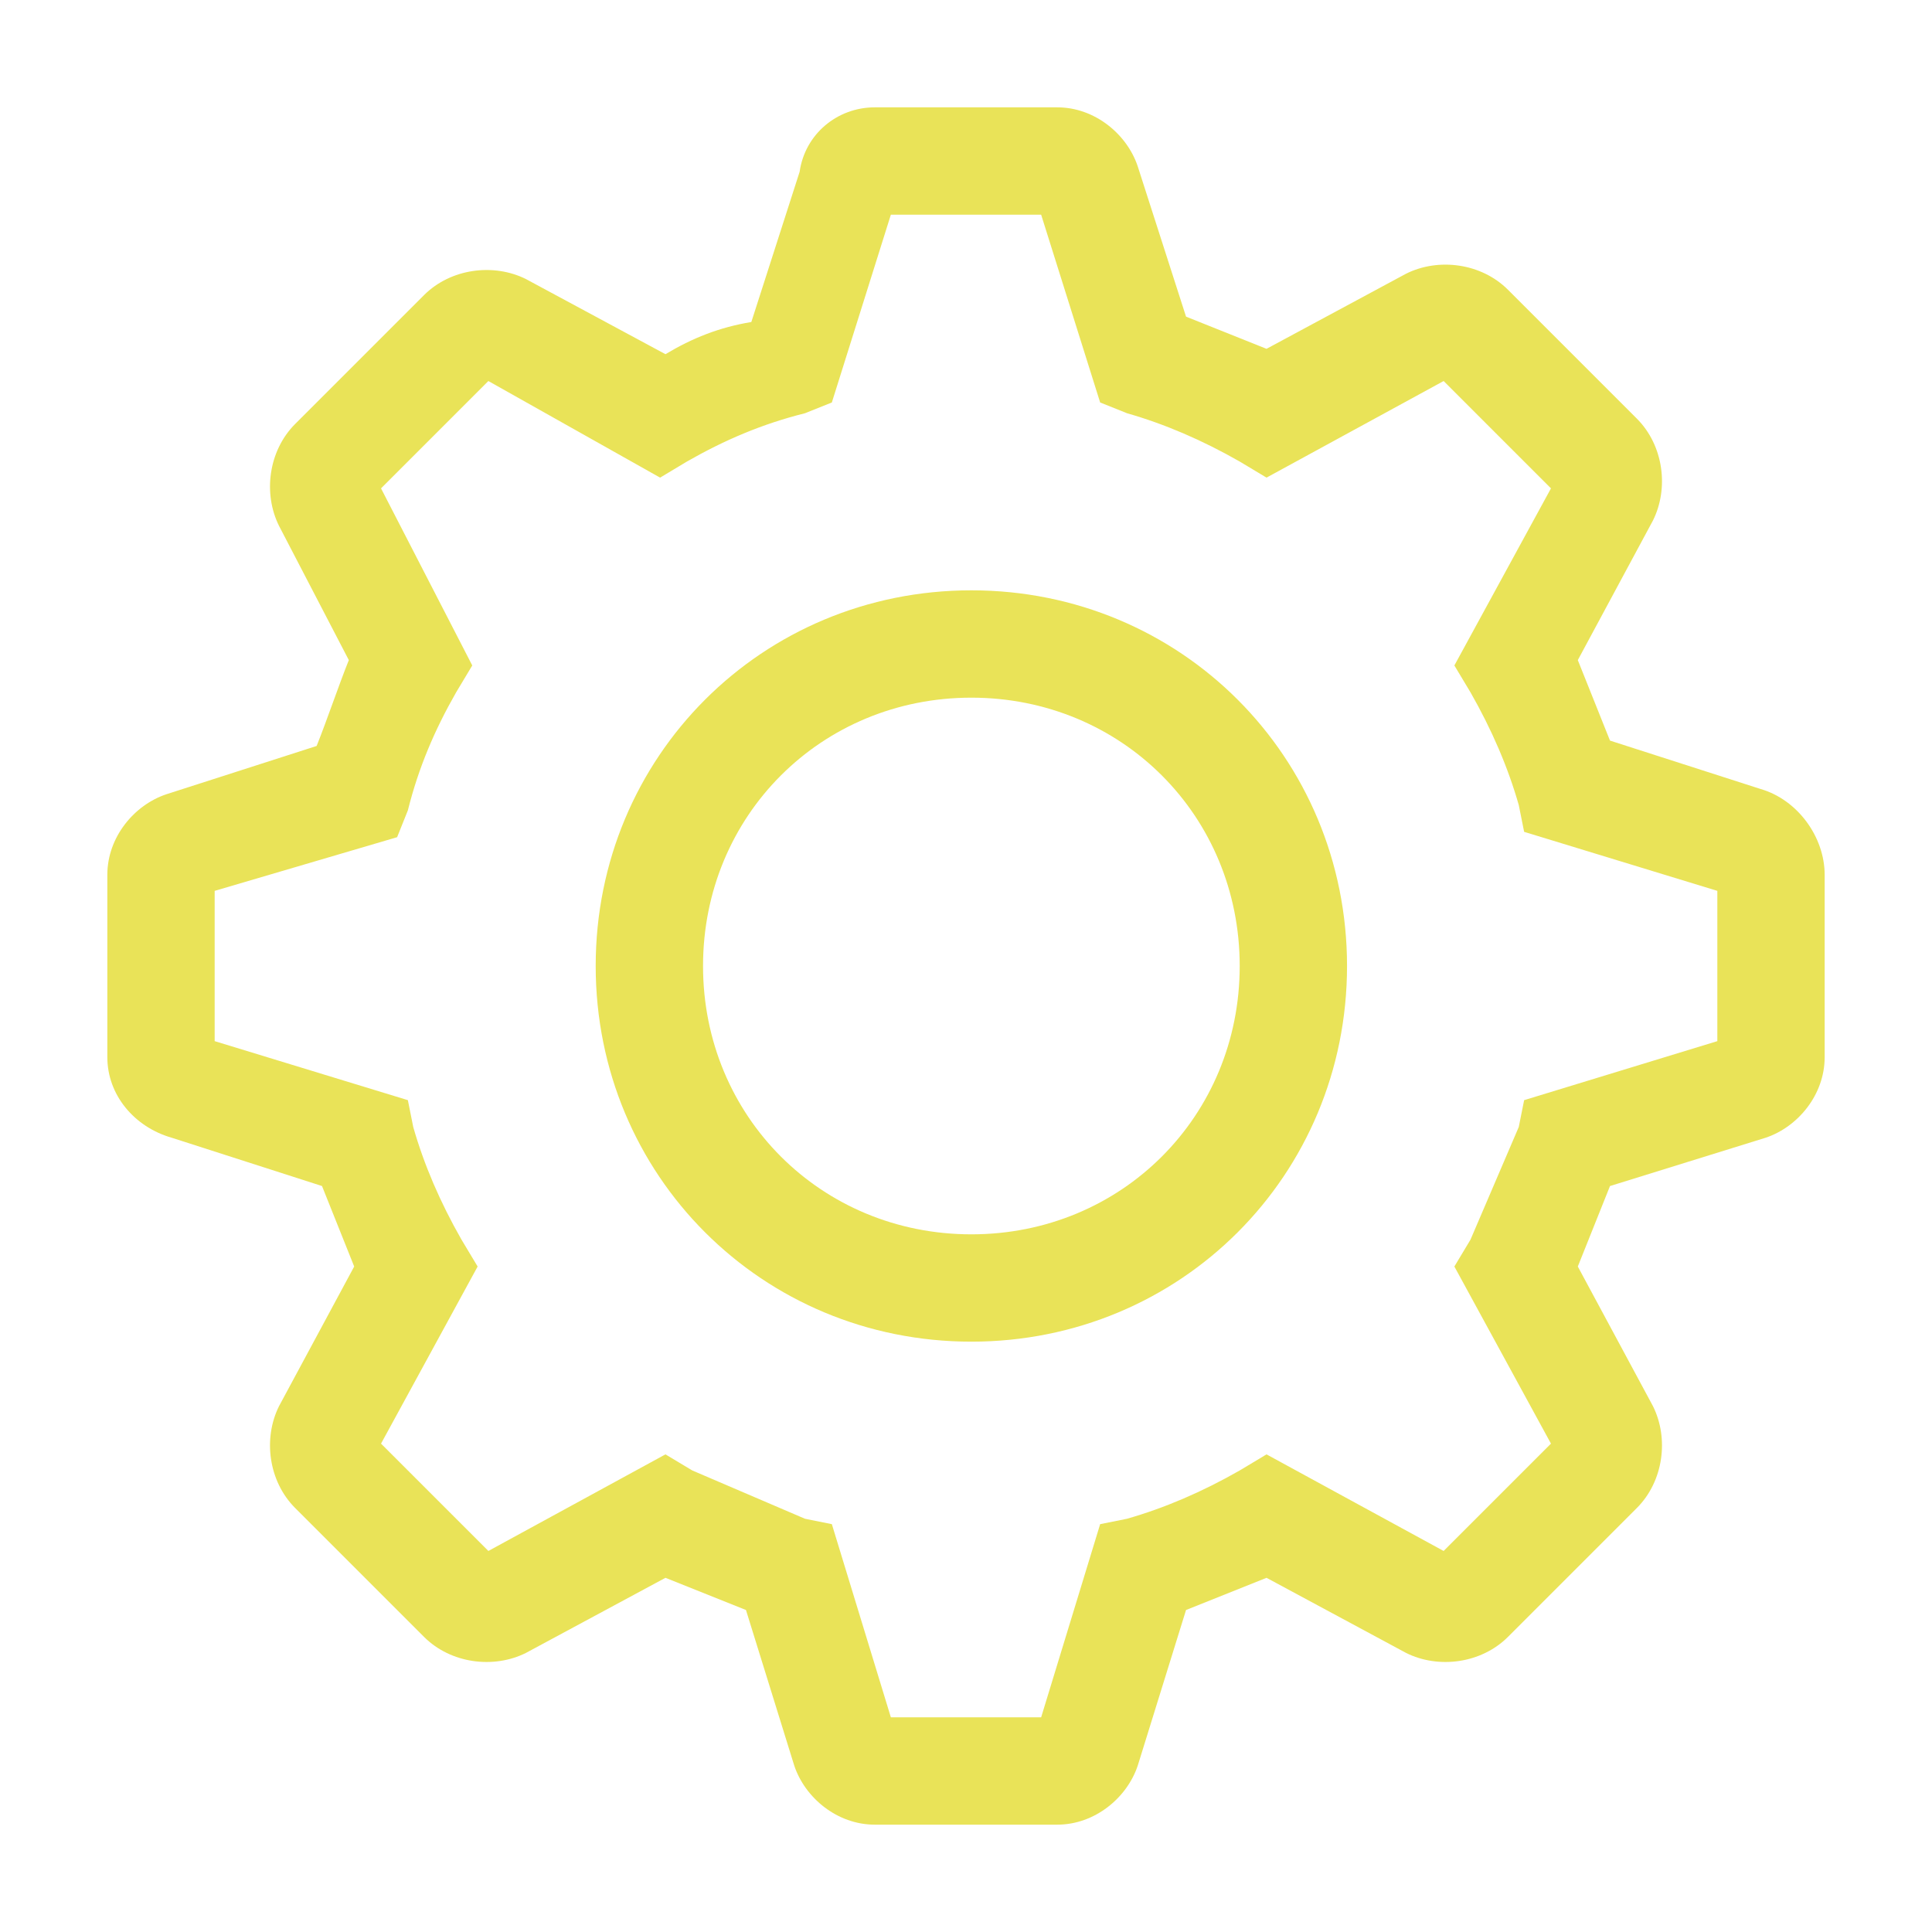 <svg width="100" height="100" viewBox="0 0 100 100" fill="none" xmlns="http://www.w3.org/2000/svg">
<g clip-path="url(#clip0_111_11)">
<path d="M50.278 30.555C39.444 30.555 30.833 39.167 30.833 50C30.833 60.833 39.444 69.444 50.278 69.444C61.111 69.444 69.722 60.833 69.722 50C69.722 39.167 61.111 30.555 50.278 30.555ZM50.278 63.889C42.5 63.889 36.389 57.778 36.389 50C36.389 42.222 42.5 36.111 50.278 36.111C58.056 36.111 64.167 42.222 64.167 50C64.167 57.778 58.056 63.889 50.278 63.889Z" fill="#E9E358"/>
<path d="M91.111 40.833L83.333 38.333L81.667 34.167L85.555 26.944C86.389 25.278 86.111 23.055 84.722 21.667L78.055 15C76.667 13.611 74.444 13.333 72.778 14.167L65.555 18.055L61.389 16.389L58.889 8.611C58.333 6.944 56.667 5.556 54.722 5.556H45.278C43.333 5.556 41.667 6.944 41.389 8.889L38.889 16.667C37.222 16.944 35.833 17.5 34.444 18.333L27.222 14.444C25.555 13.611 23.333 13.889 21.944 15.278L15.278 21.944C13.889 23.333 13.611 25.555 14.444 27.222L18.055 34.167C17.5 35.556 16.944 37.222 16.389 38.611L8.611 41.111C6.944 41.667 5.556 43.333 5.556 45.278V54.722C5.556 56.667 6.944 58.333 8.889 58.889L16.667 61.389L18.333 65.555L14.444 72.778C13.611 74.444 13.889 76.667 15.278 78.055L21.944 84.722C23.333 86.111 25.555 86.389 27.222 85.555L34.444 81.667L38.611 83.333L41.111 91.389C41.667 93.055 43.333 94.444 45.278 94.444H54.722C56.667 94.444 58.333 93.055 58.889 91.389L61.389 83.333L65.555 81.667L72.778 85.555C74.444 86.389 76.667 86.111 78.055 84.722L84.722 78.055C86.111 76.667 86.389 74.444 85.555 72.778L81.667 65.555L83.333 61.389L91.389 58.889C93.055 58.333 94.444 56.667 94.444 54.722V45.278C94.444 43.333 93.055 41.389 91.111 40.833ZM88.889 53.889L78.889 56.944L78.611 58.333L76.111 64.167L75.278 65.555L80.278 74.722L74.722 80.278L65.555 75.278L64.167 76.111C62.222 77.222 60.278 78.055 58.333 78.611L56.944 78.889L53.889 88.889H46.111L43.056 78.889L41.667 78.611L35.833 76.111L34.444 75.278L25.278 80.278L19.722 74.722L24.722 65.555L23.889 64.167C22.778 62.222 21.944 60.278 21.389 58.333L21.111 56.944L11.111 53.889V46.111L20.555 43.333L21.111 41.944C21.667 39.722 22.5 37.778 23.611 35.833L24.444 34.444L19.722 25.278L25.278 19.722L34.167 24.722L35.556 23.889C37.5 22.778 39.444 21.944 41.667 21.389L43.056 20.833L46.111 11.111H53.889L56.944 20.833L58.333 21.389C60.278 21.944 62.222 22.778 64.167 23.889L65.555 24.722L74.722 19.722L80.278 25.278L75.278 34.444L76.111 35.833C77.222 37.778 78.055 39.722 78.611 41.667L78.889 43.056L88.889 46.111V53.889Z" fill="#E9E358"/>
</g>
<defs>
<clipPath id="clip0_111_11">
<rect width="100" height="100" fill="white"/>
</clipPath>
</defs>
</svg>
